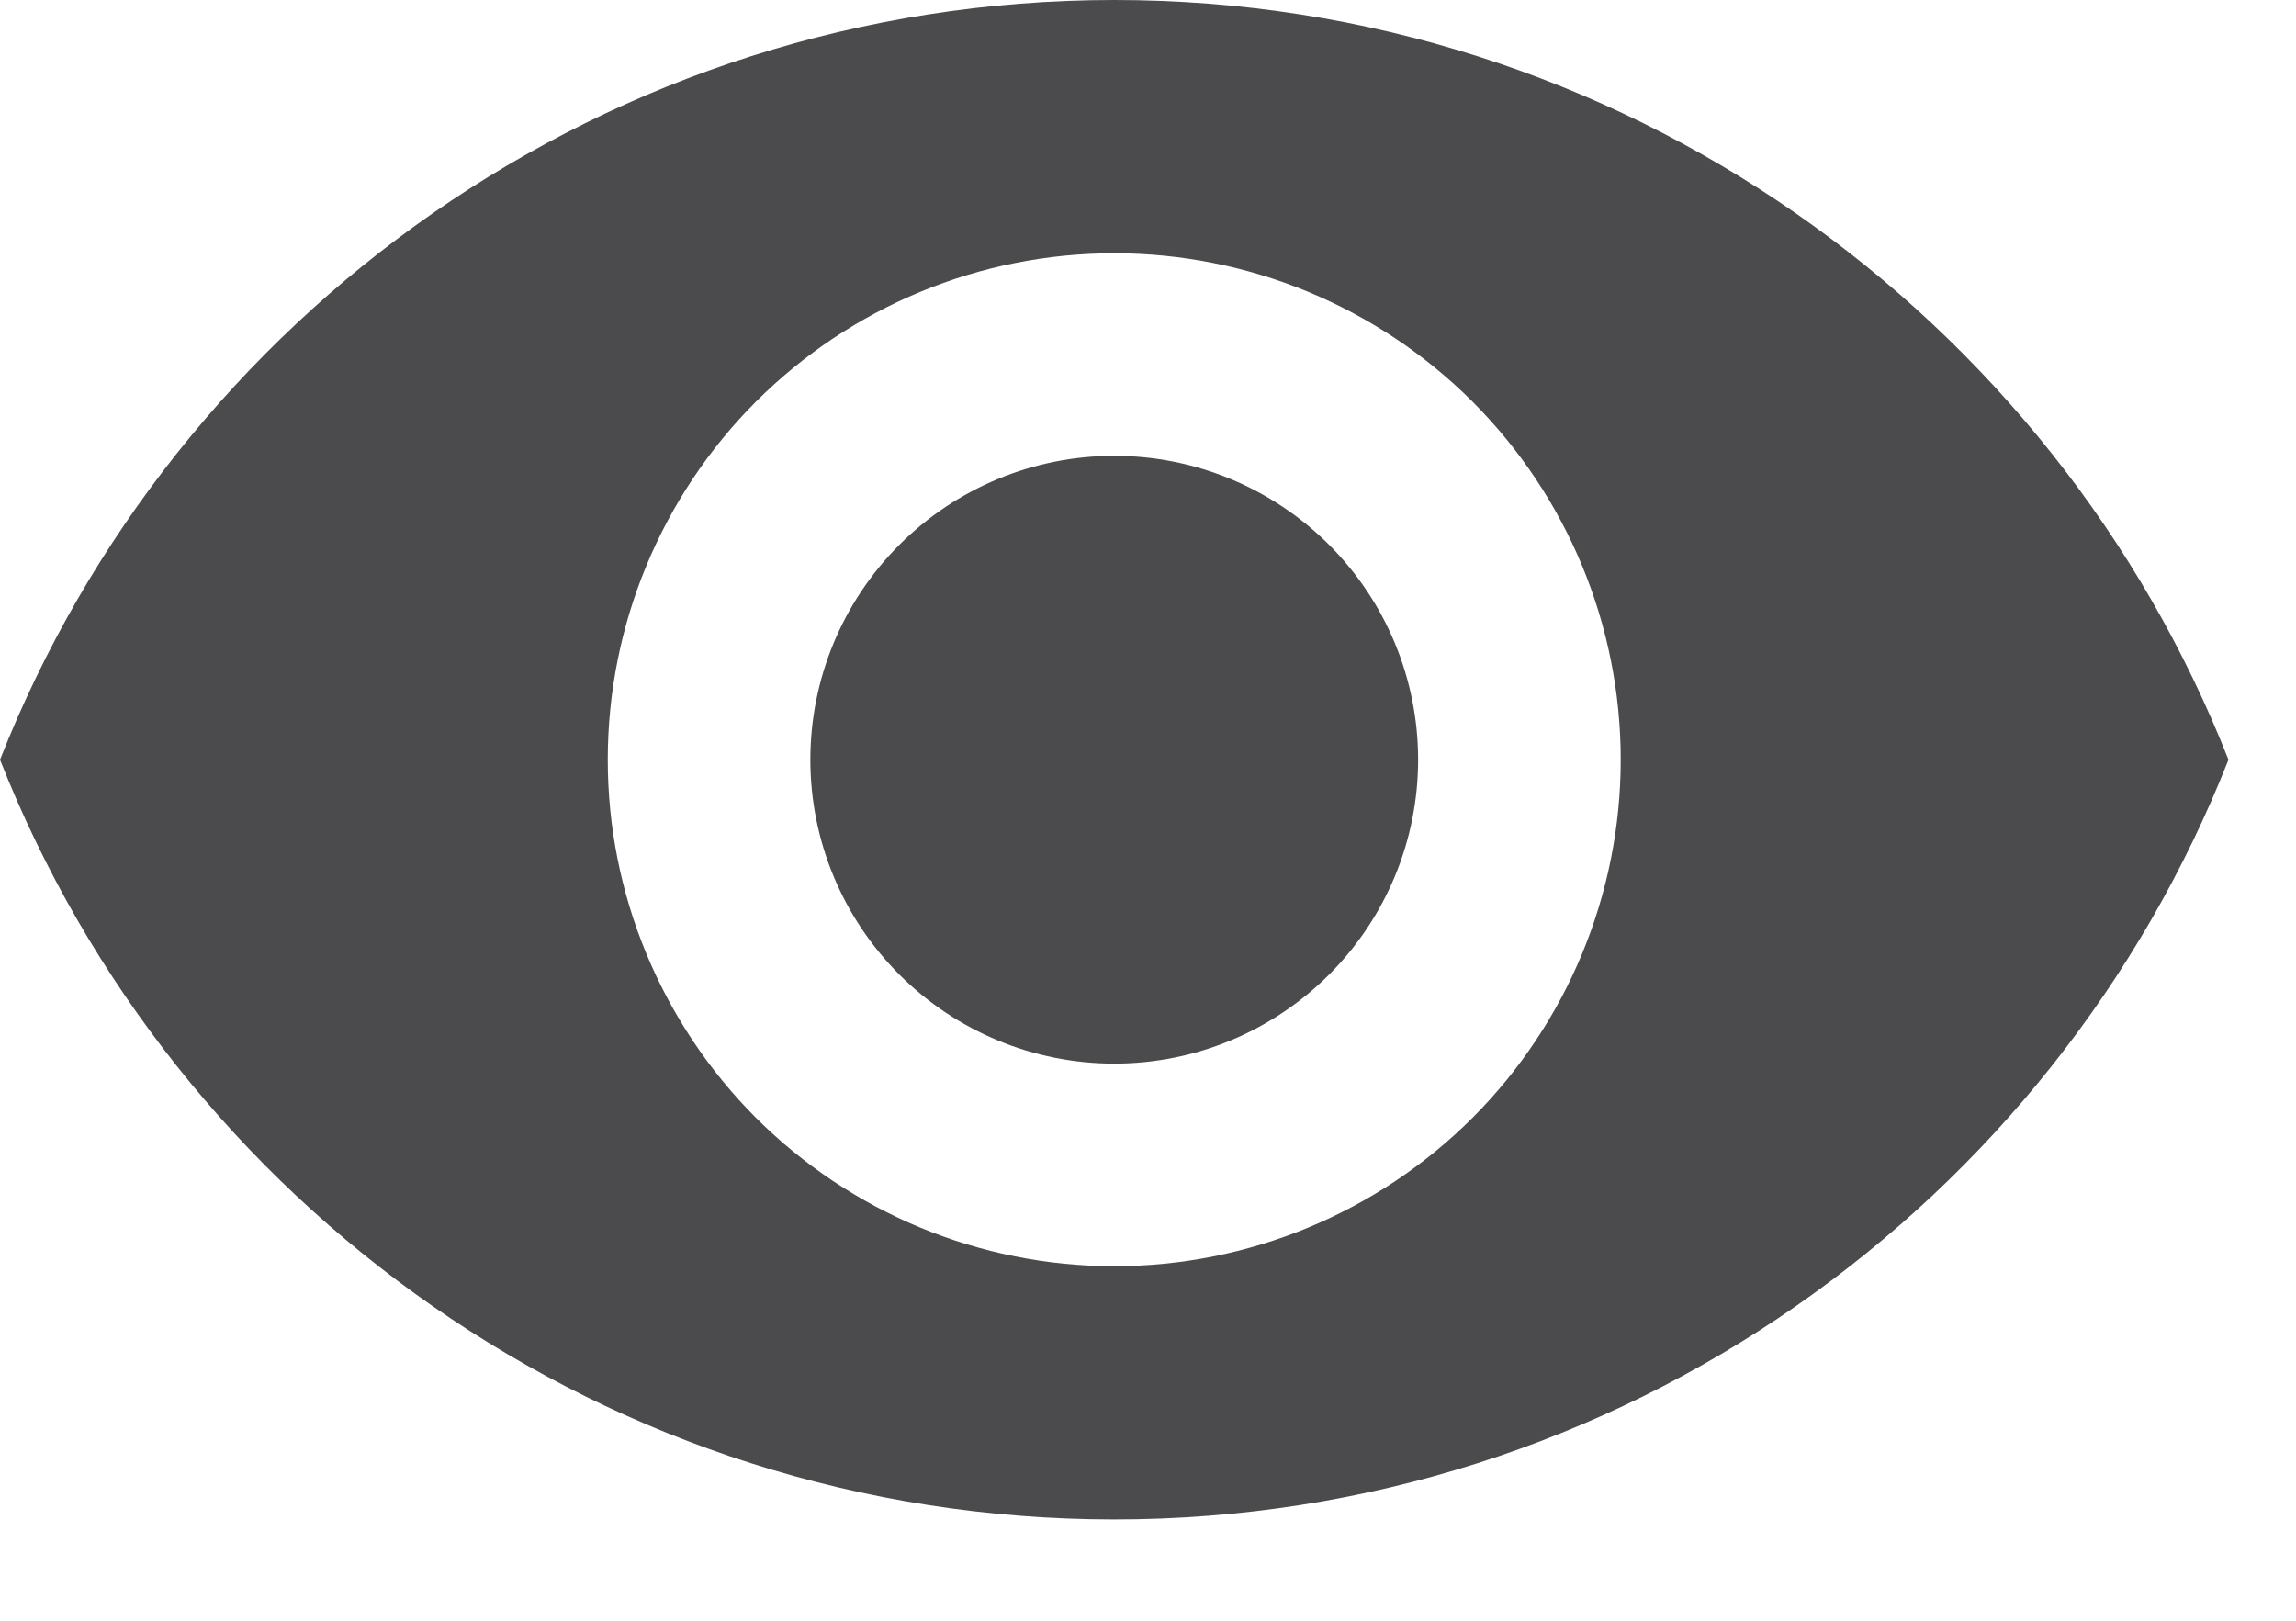 <svg width="17" height="12" viewBox="0 0 17 12" fill="none" xmlns="http://www.w3.org/2000/svg">
<path d="M8.25 3.375C7.653 3.375 7.081 3.612 6.659 4.034C6.237 4.456 6 5.028 6 5.625C6 6.222 6.237 6.794 6.659 7.216C7.081 7.638 7.653 7.875 8.25 7.875C8.847 7.875 9.419 7.638 9.841 7.216C10.263 6.794 10.5 6.222 10.5 5.625C10.5 5.028 10.263 4.456 9.841 4.034C9.419 3.612 8.847 3.375 8.25 3.375ZM8.25 9.375C7.255 9.375 6.302 8.98 5.598 8.277C4.895 7.573 4.5 6.62 4.5 5.625C4.5 4.63 4.895 3.677 5.598 2.973C6.302 2.27 7.255 1.875 8.25 1.875C9.245 1.875 10.198 2.27 10.902 2.973C11.605 3.677 12 4.63 12 5.625C12 6.62 11.605 7.573 10.902 8.277C10.198 8.98 9.245 9.375 8.25 9.375ZM8.25 0C4.5 0 1.298 2.333 0 5.625C1.298 8.918 4.5 11.25 8.25 11.25C12 11.25 15.203 8.918 16.5 5.625C15.203 2.333 12 0 8.25 0Z" fill="#4B4B4D"/>
</svg>
